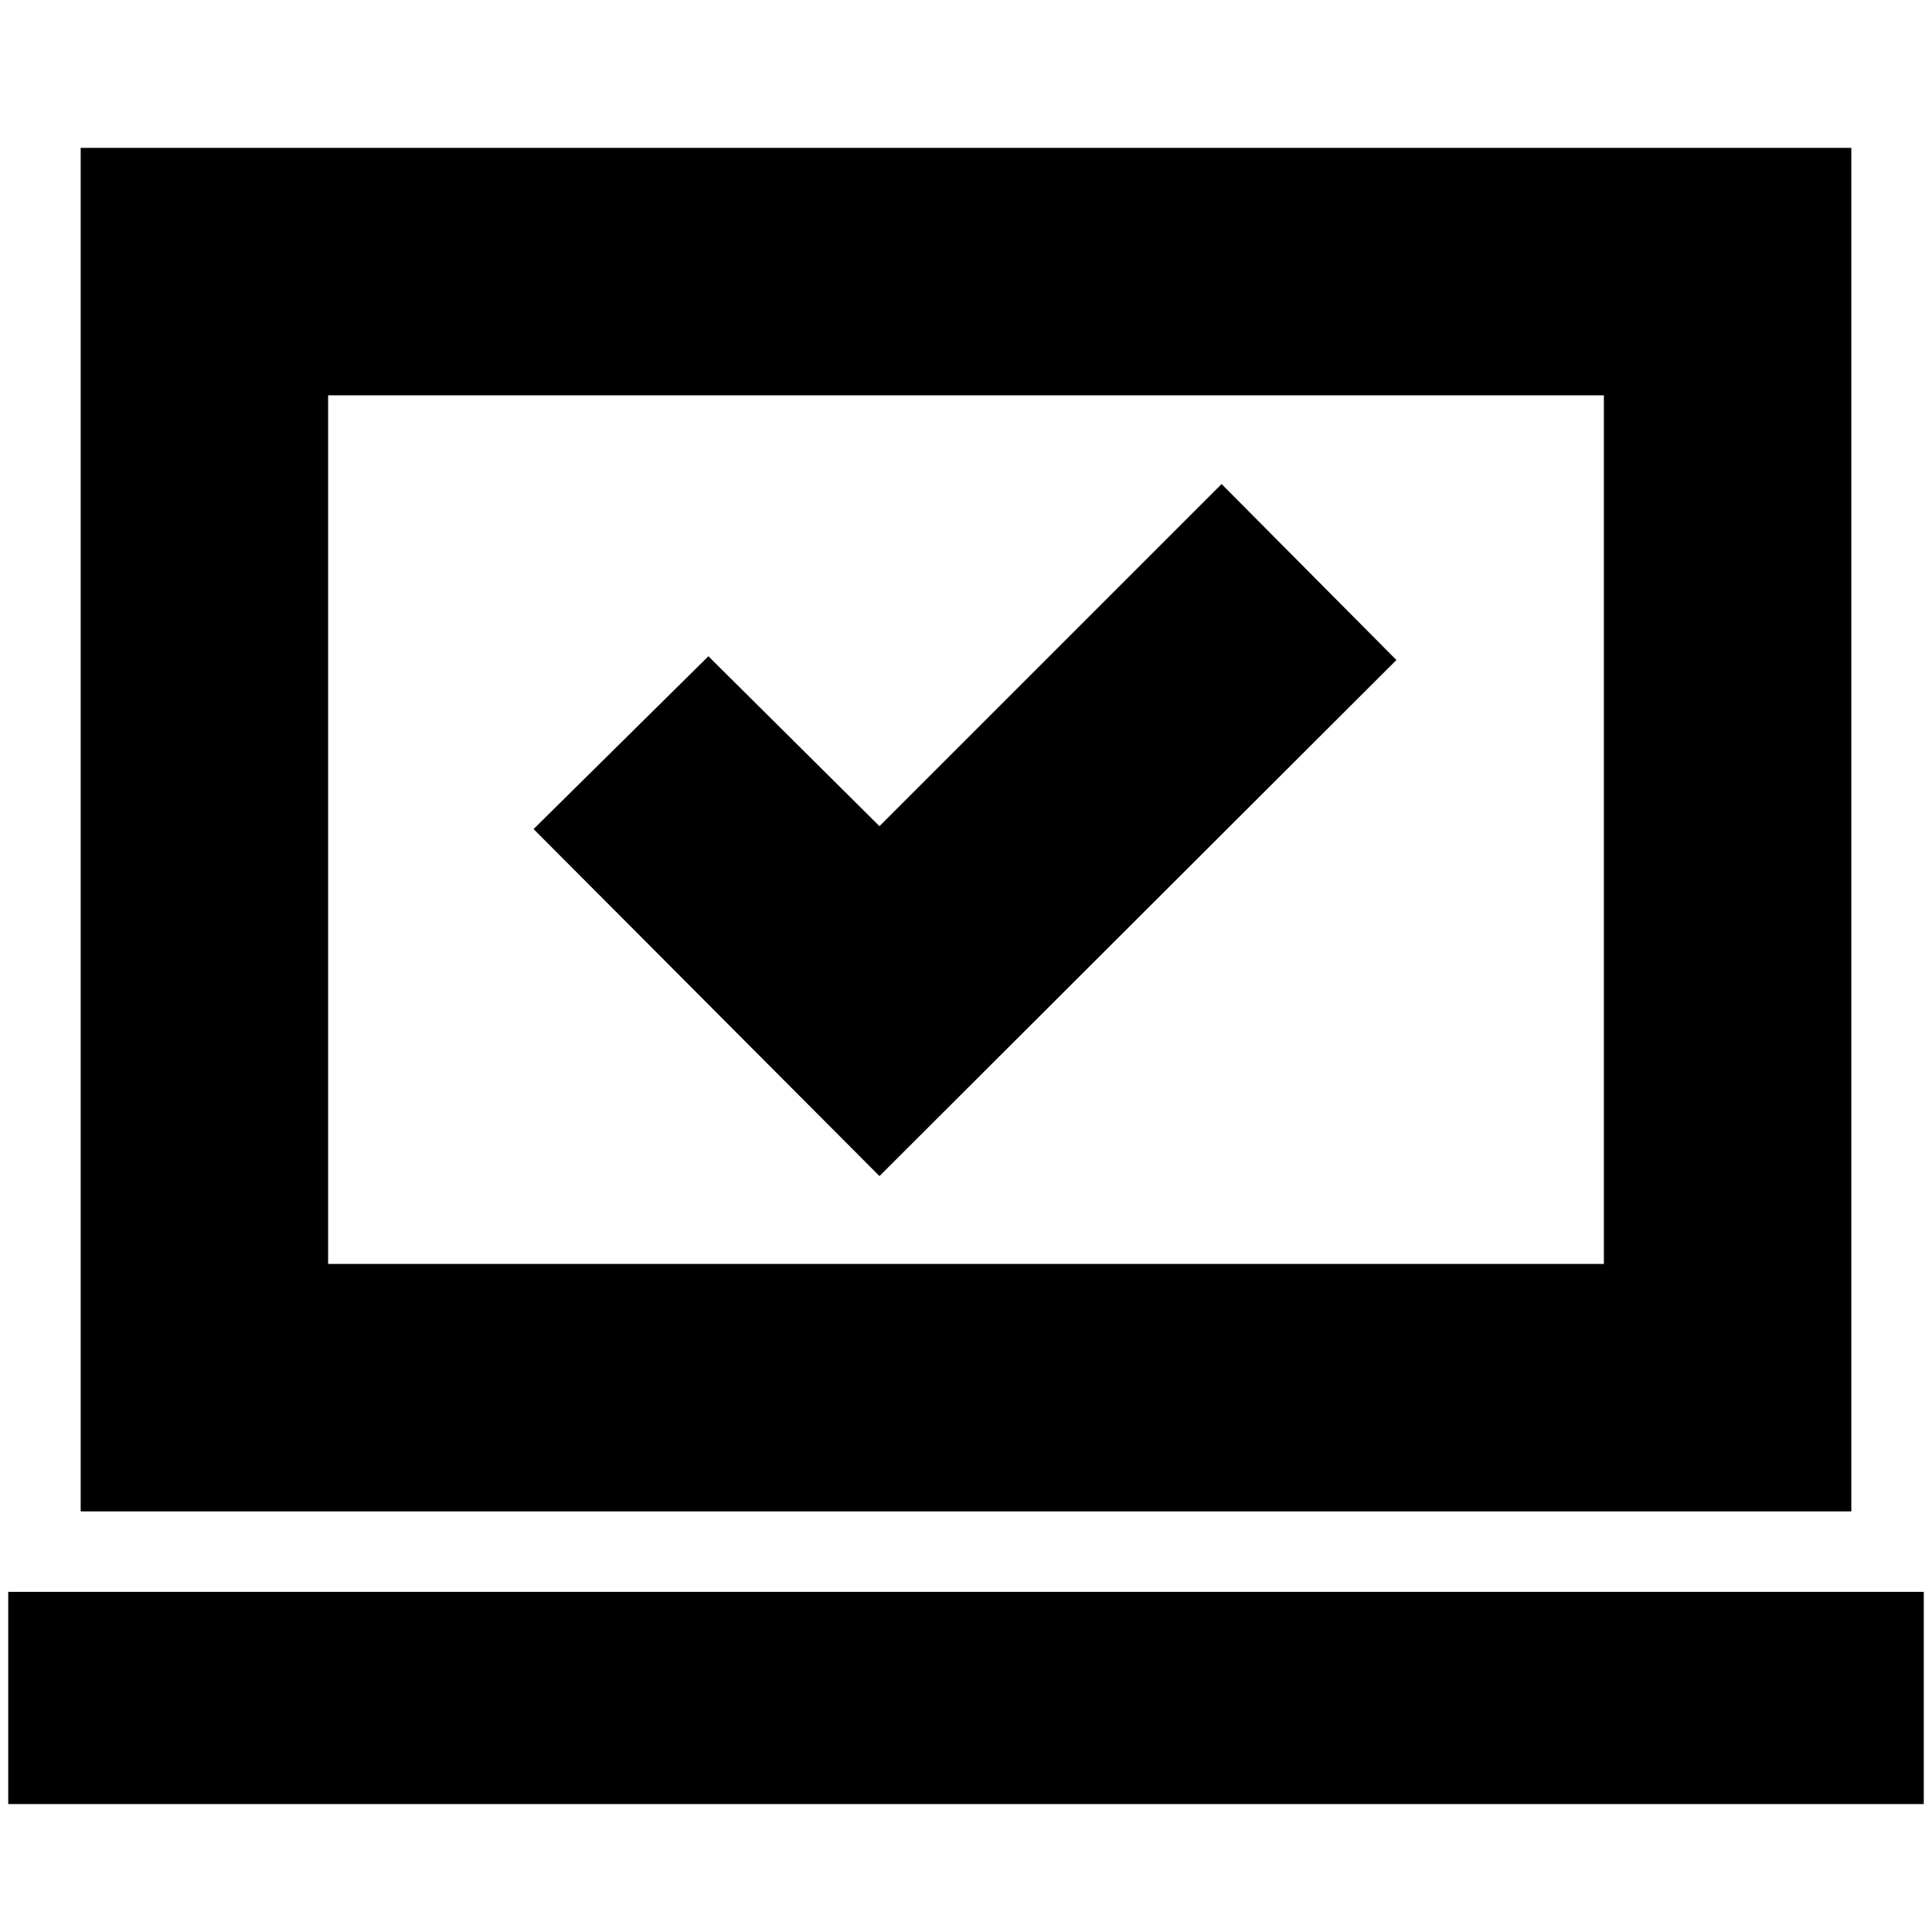 <svg xmlns="http://www.w3.org/2000/svg" height="24" viewBox="0 -960 960 960" width="24"><path d="m437-375.61 256.87-256.43L607-719.48l-170 170-85-84.43-86.87 85.87L437-375.61ZM4.09-63.56V-169h951.82v105.44H4.09Zm36-145.44v-677.52h879.82V-209H40.09Zm122.95-122.96h633.92v-431.6H163.04v431.6Zm0 0v-431.6 431.6Z"/></svg>
